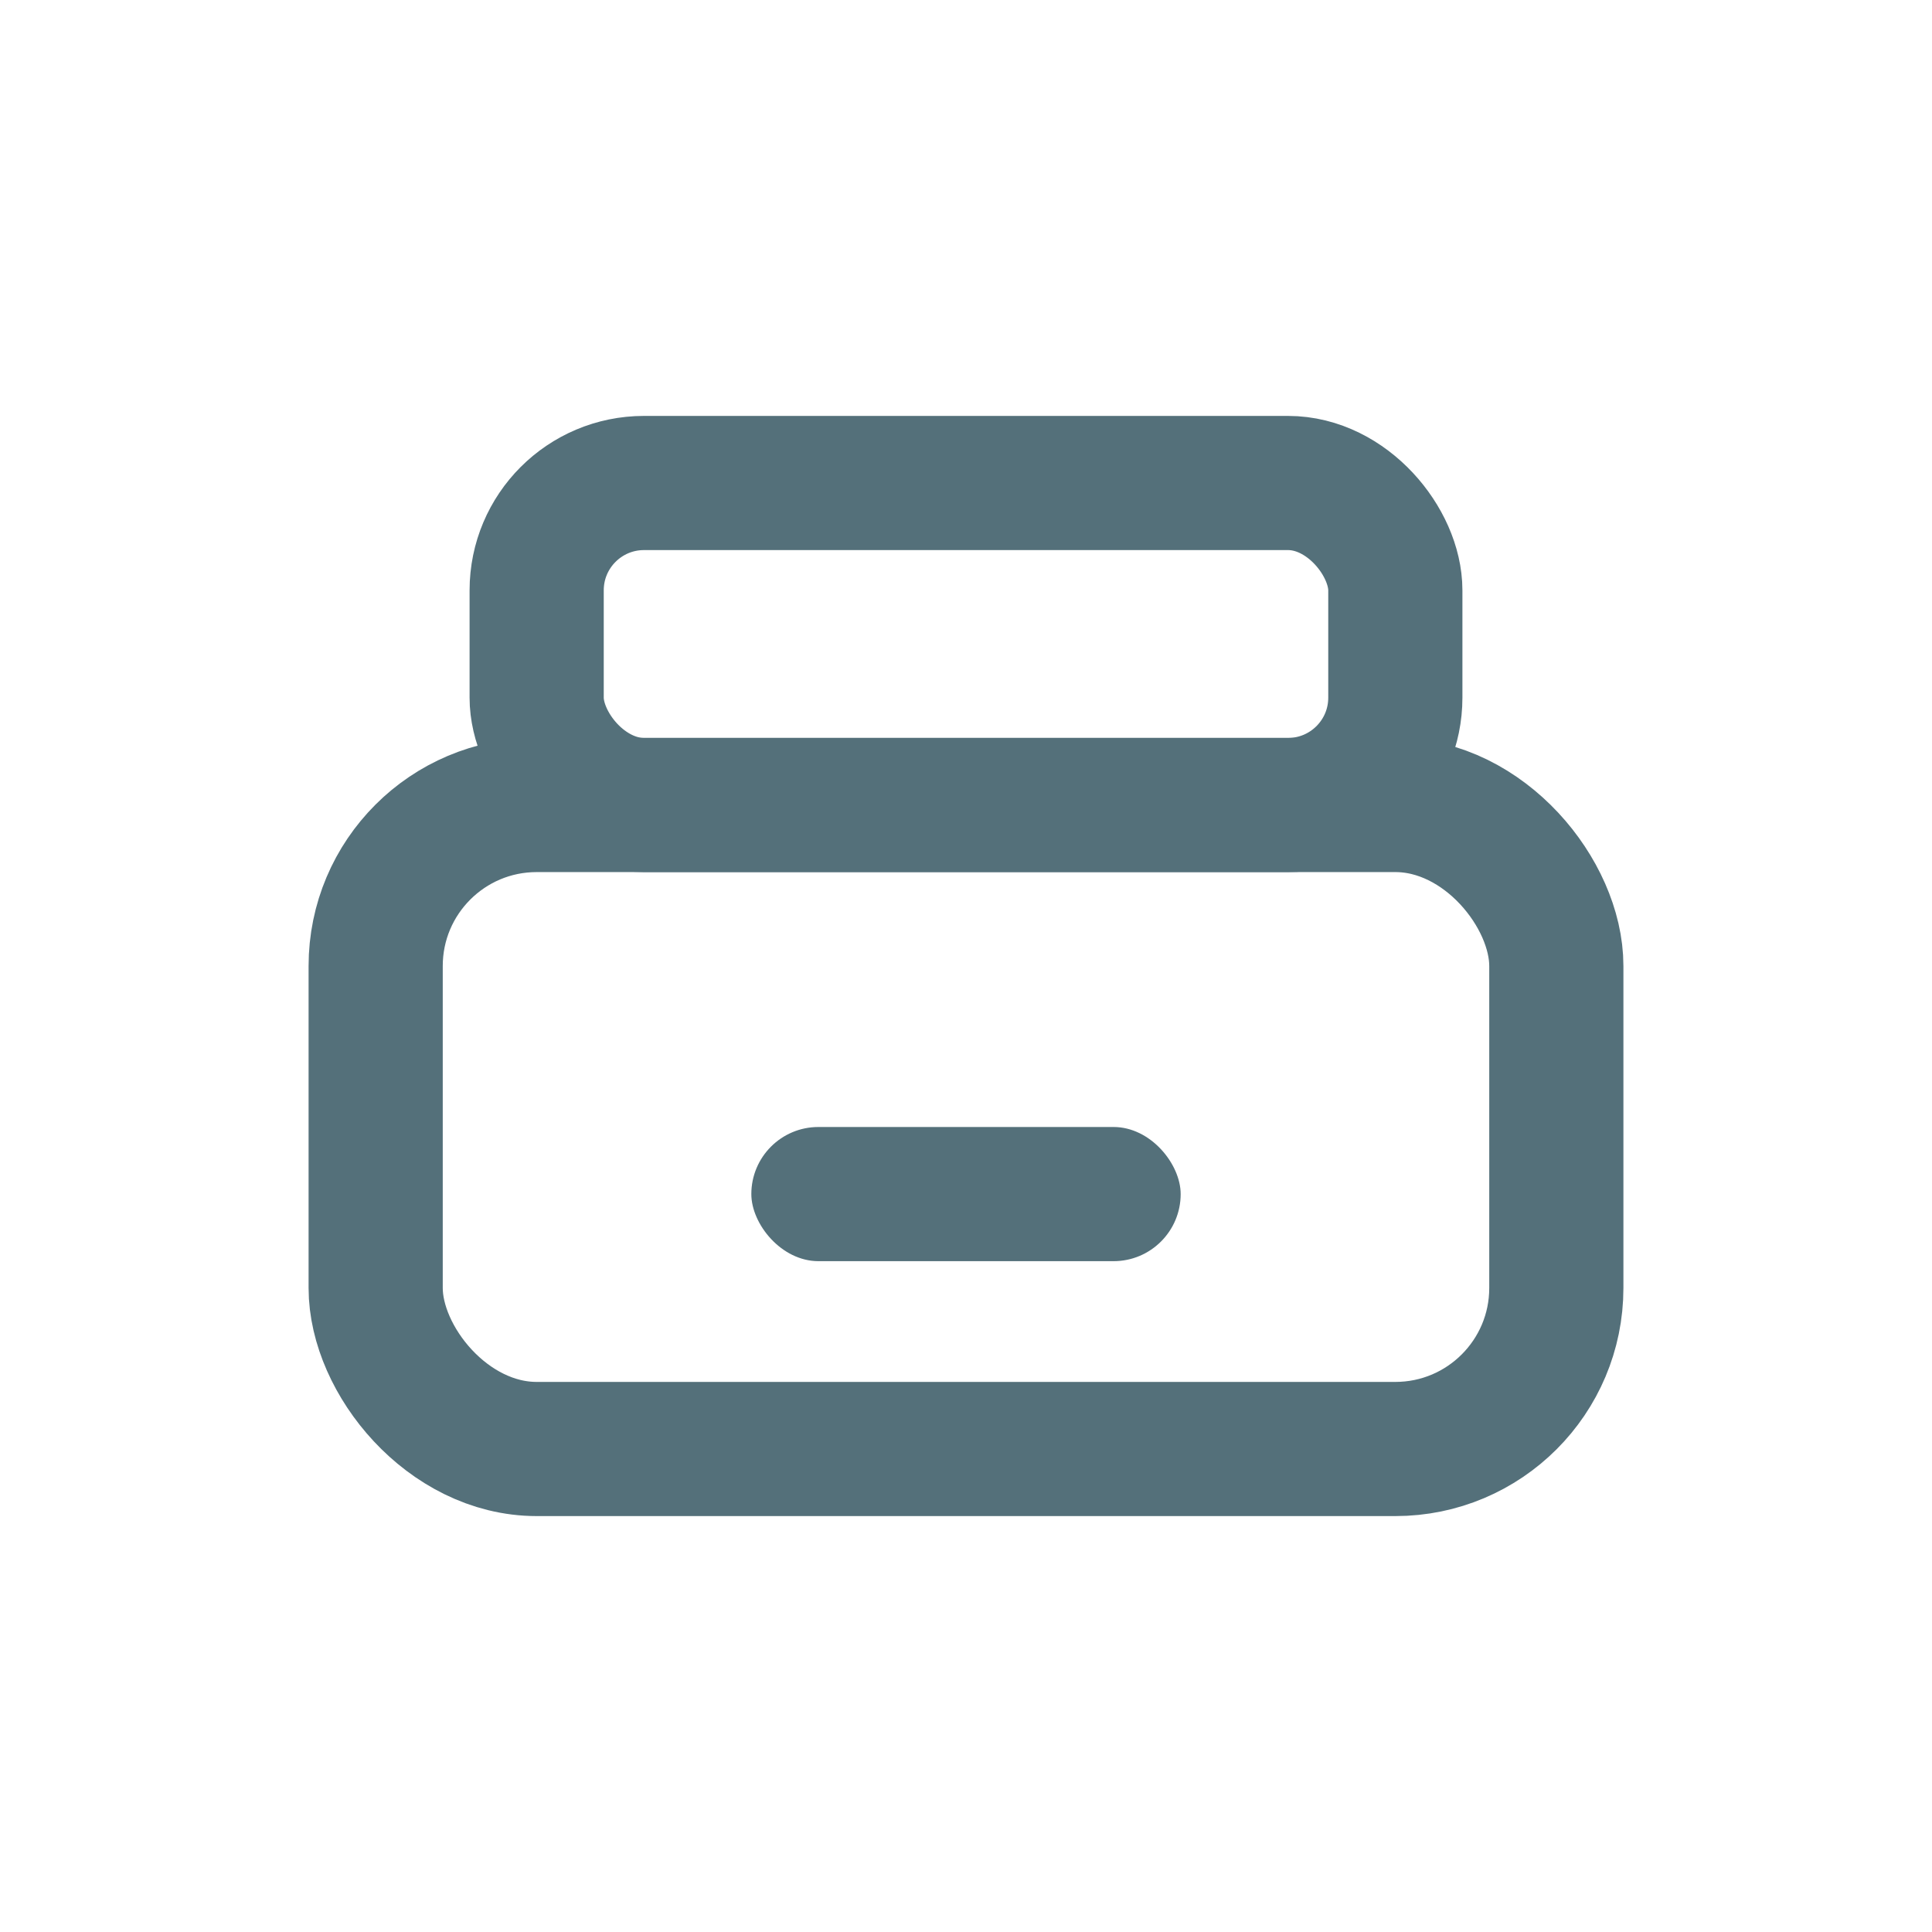 <svg width="36" height="36" viewBox="0 0 36 36" fill="none" xmlns="http://www.w3.org/2000/svg">
  <rect x="7" y="15" width="22" height="12" rx="3" stroke="#54707A" stroke-width="2.5" fill="none"/>
  <rect x="10" y="9" width="16" height="6" rx="2" stroke="#54707A" stroke-width="2.5" fill="none"/>
  <rect x="14" y="21" width="8" height="2.5" rx="1.25" fill="#54707A"/>
</svg>
